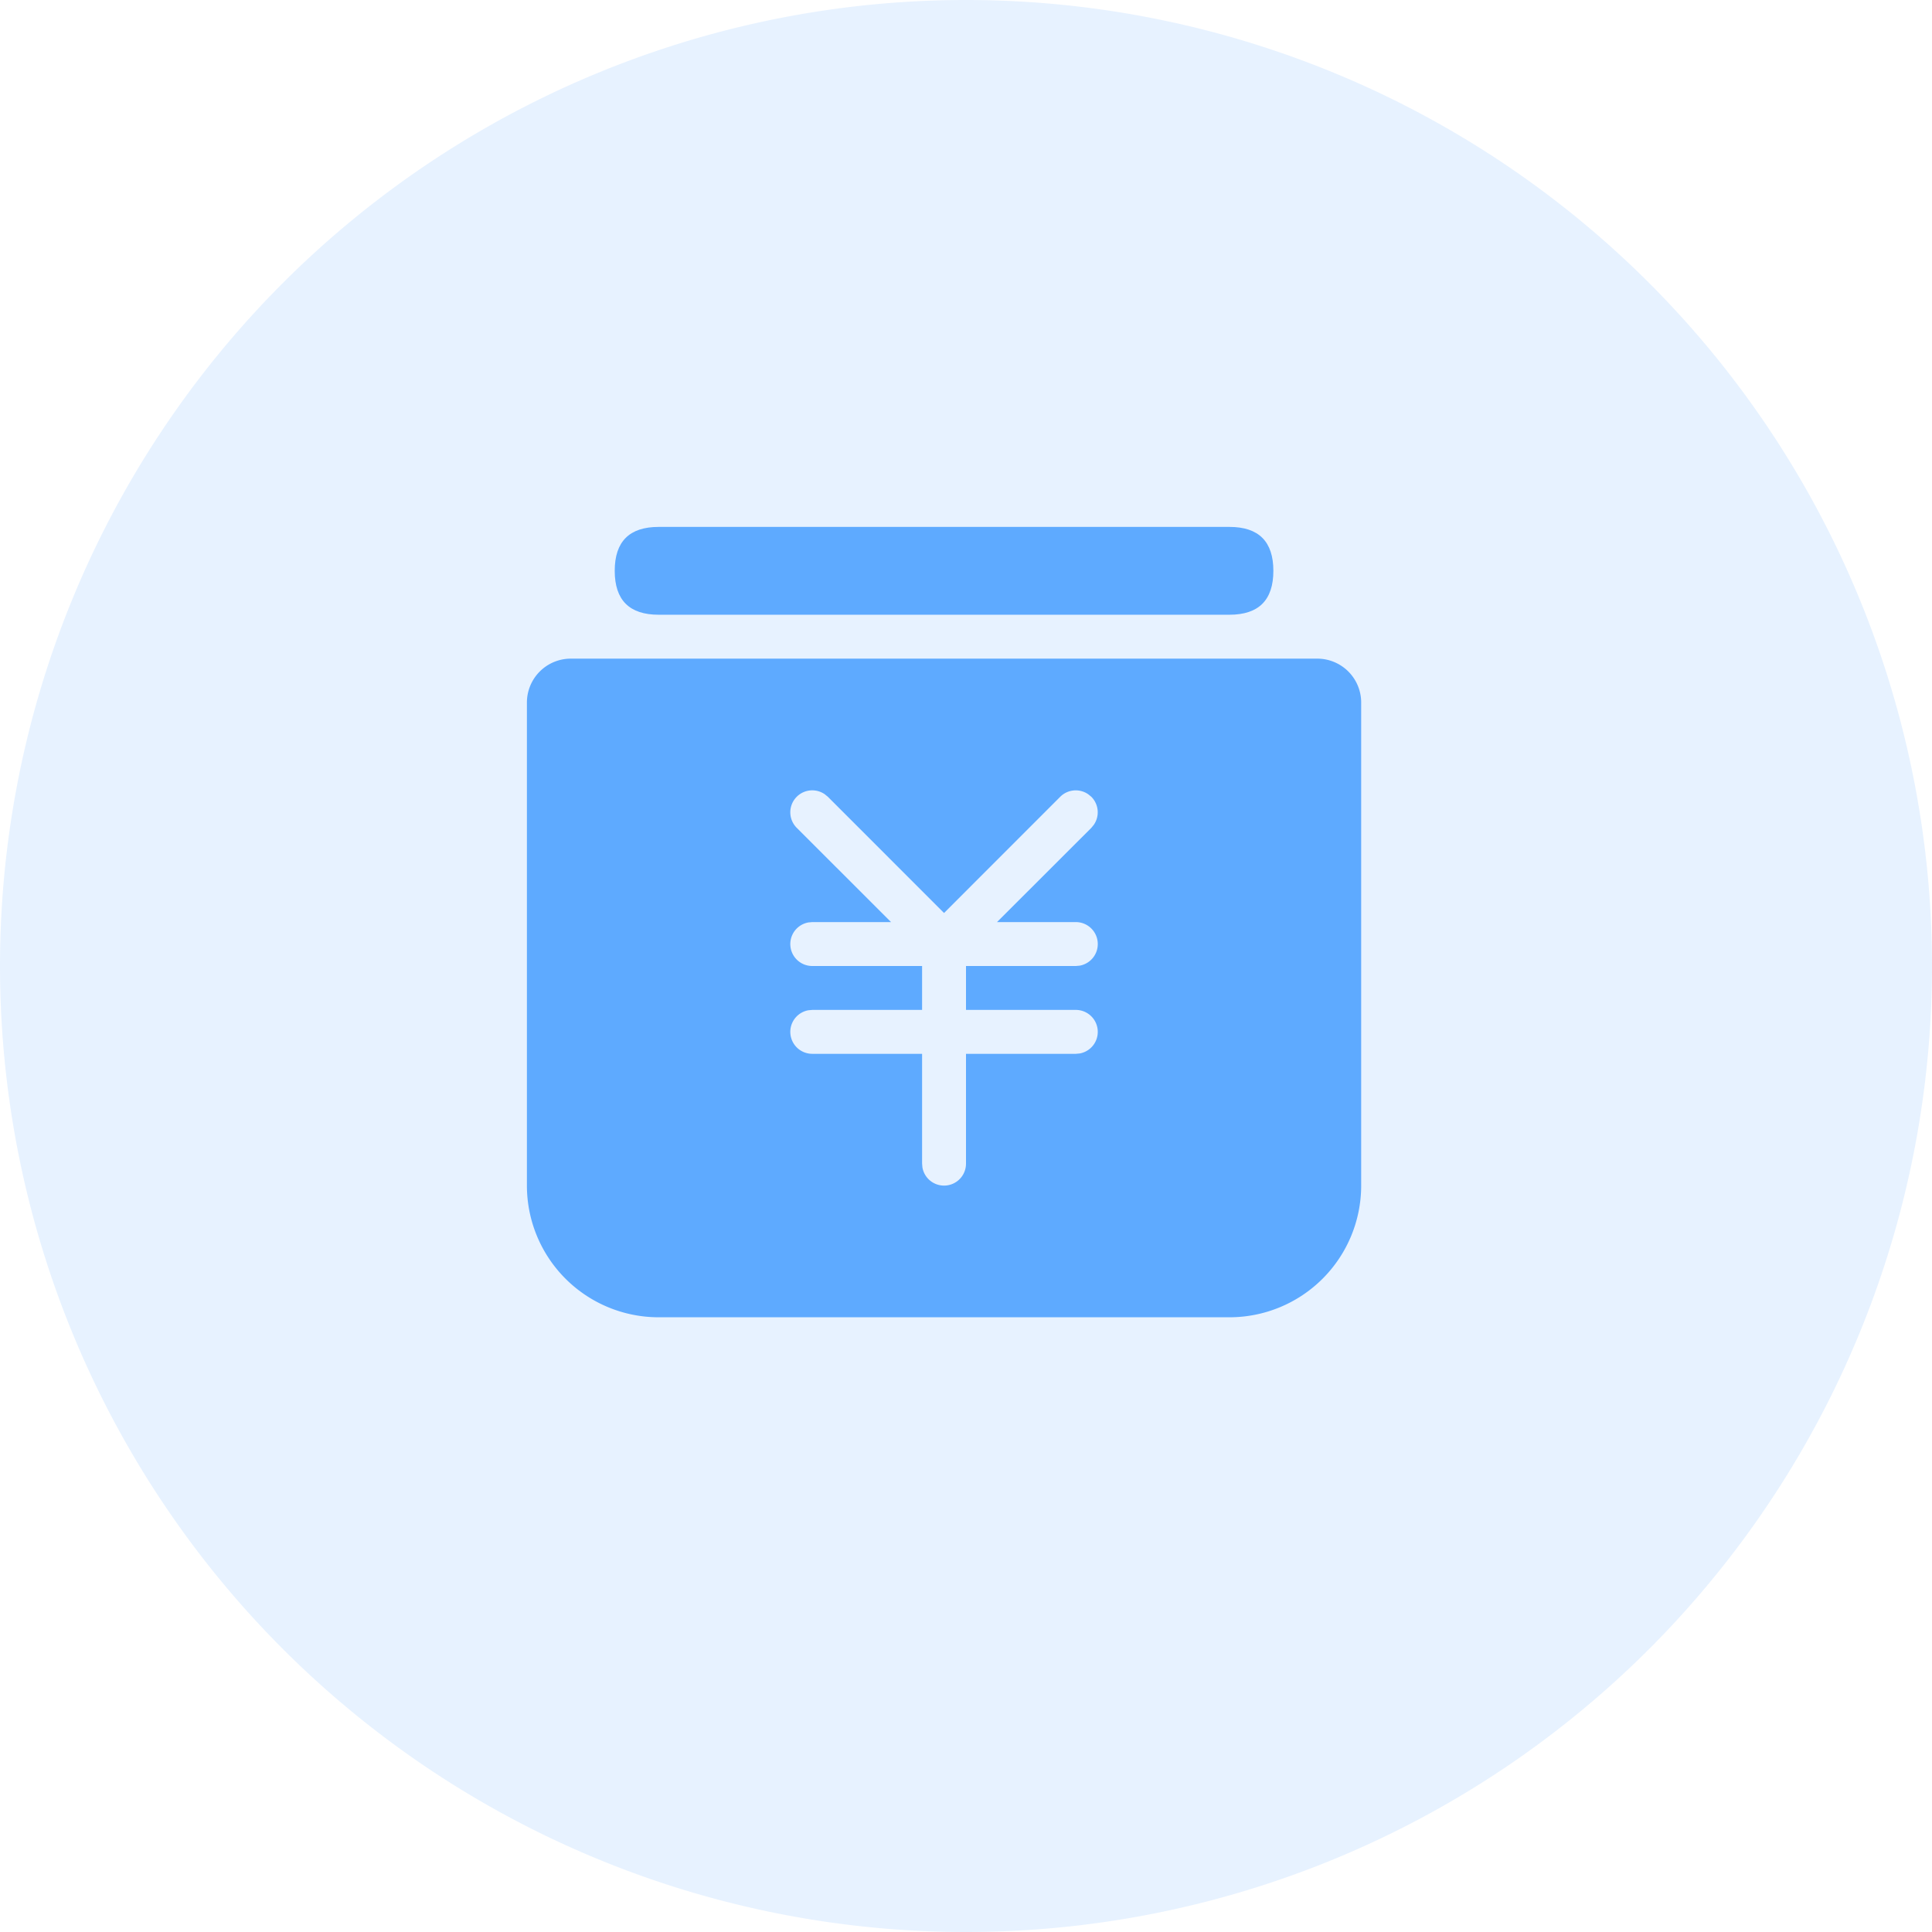 <svg t="1702634487501" class="icon" viewBox="0 0 1024 1024" version="1.1" xmlns="http://www.w3.org/2000/svg" p-id="2255" width="128" height="128"><path d="M512 512m-512 0a512 512 0 1 0 1024 0 512 512 0 1 0-1024 0Z" fill="#5EAAFF" opacity=".149" p-id="2256"></path><path d="M698.182 349.091a23.273 23.273 0 0 1 23.273 23.273v256a69.818 69.818 0 0 1-69.818 69.818H349.091a69.818 69.818 0 0 1-69.818-69.818V372.364a23.273 23.273 0 0 1 23.273-23.273h395.636z m-261.027 71.889a11.636 11.636 0 0 0-14.848 17.804L472.273 488.727H430.545l-2.095 0.186a11.636 11.636 0 0 0 2.095 23.087H488.727v23.273h-58.182l-2.095 0.186a11.636 11.636 0 0 0 2.095 23.087H488.727v58.182l0.186 2.095A11.636 11.636 0 0 0 512 616.727V558.545h58.182l2.095-0.186A11.636 11.636 0 0 0 570.182 535.273H512v-23.273h58.182l2.095-0.186A11.636 11.636 0 0 0 570.182 488.727h-41.751l49.99-49.943 1.327-1.629a11.636 11.636 0 0 0-1.327-14.848l-1.629-1.327a11.636 11.636 0 0 0-14.848 1.327L500.364 483.91l-61.58-61.603z" fill="#5EAAFF" p-id="2257"></path><path d="M325.818 279.273m23.273 0l302.545 0q23.273 0 23.273 23.273l0 0q0 23.273-23.273 23.273l-302.545 0q-23.273 0-23.273-23.273l0 0q0-23.273 23.273-23.273Z" fill="#5EAAFF" p-id="2258"></path></svg>